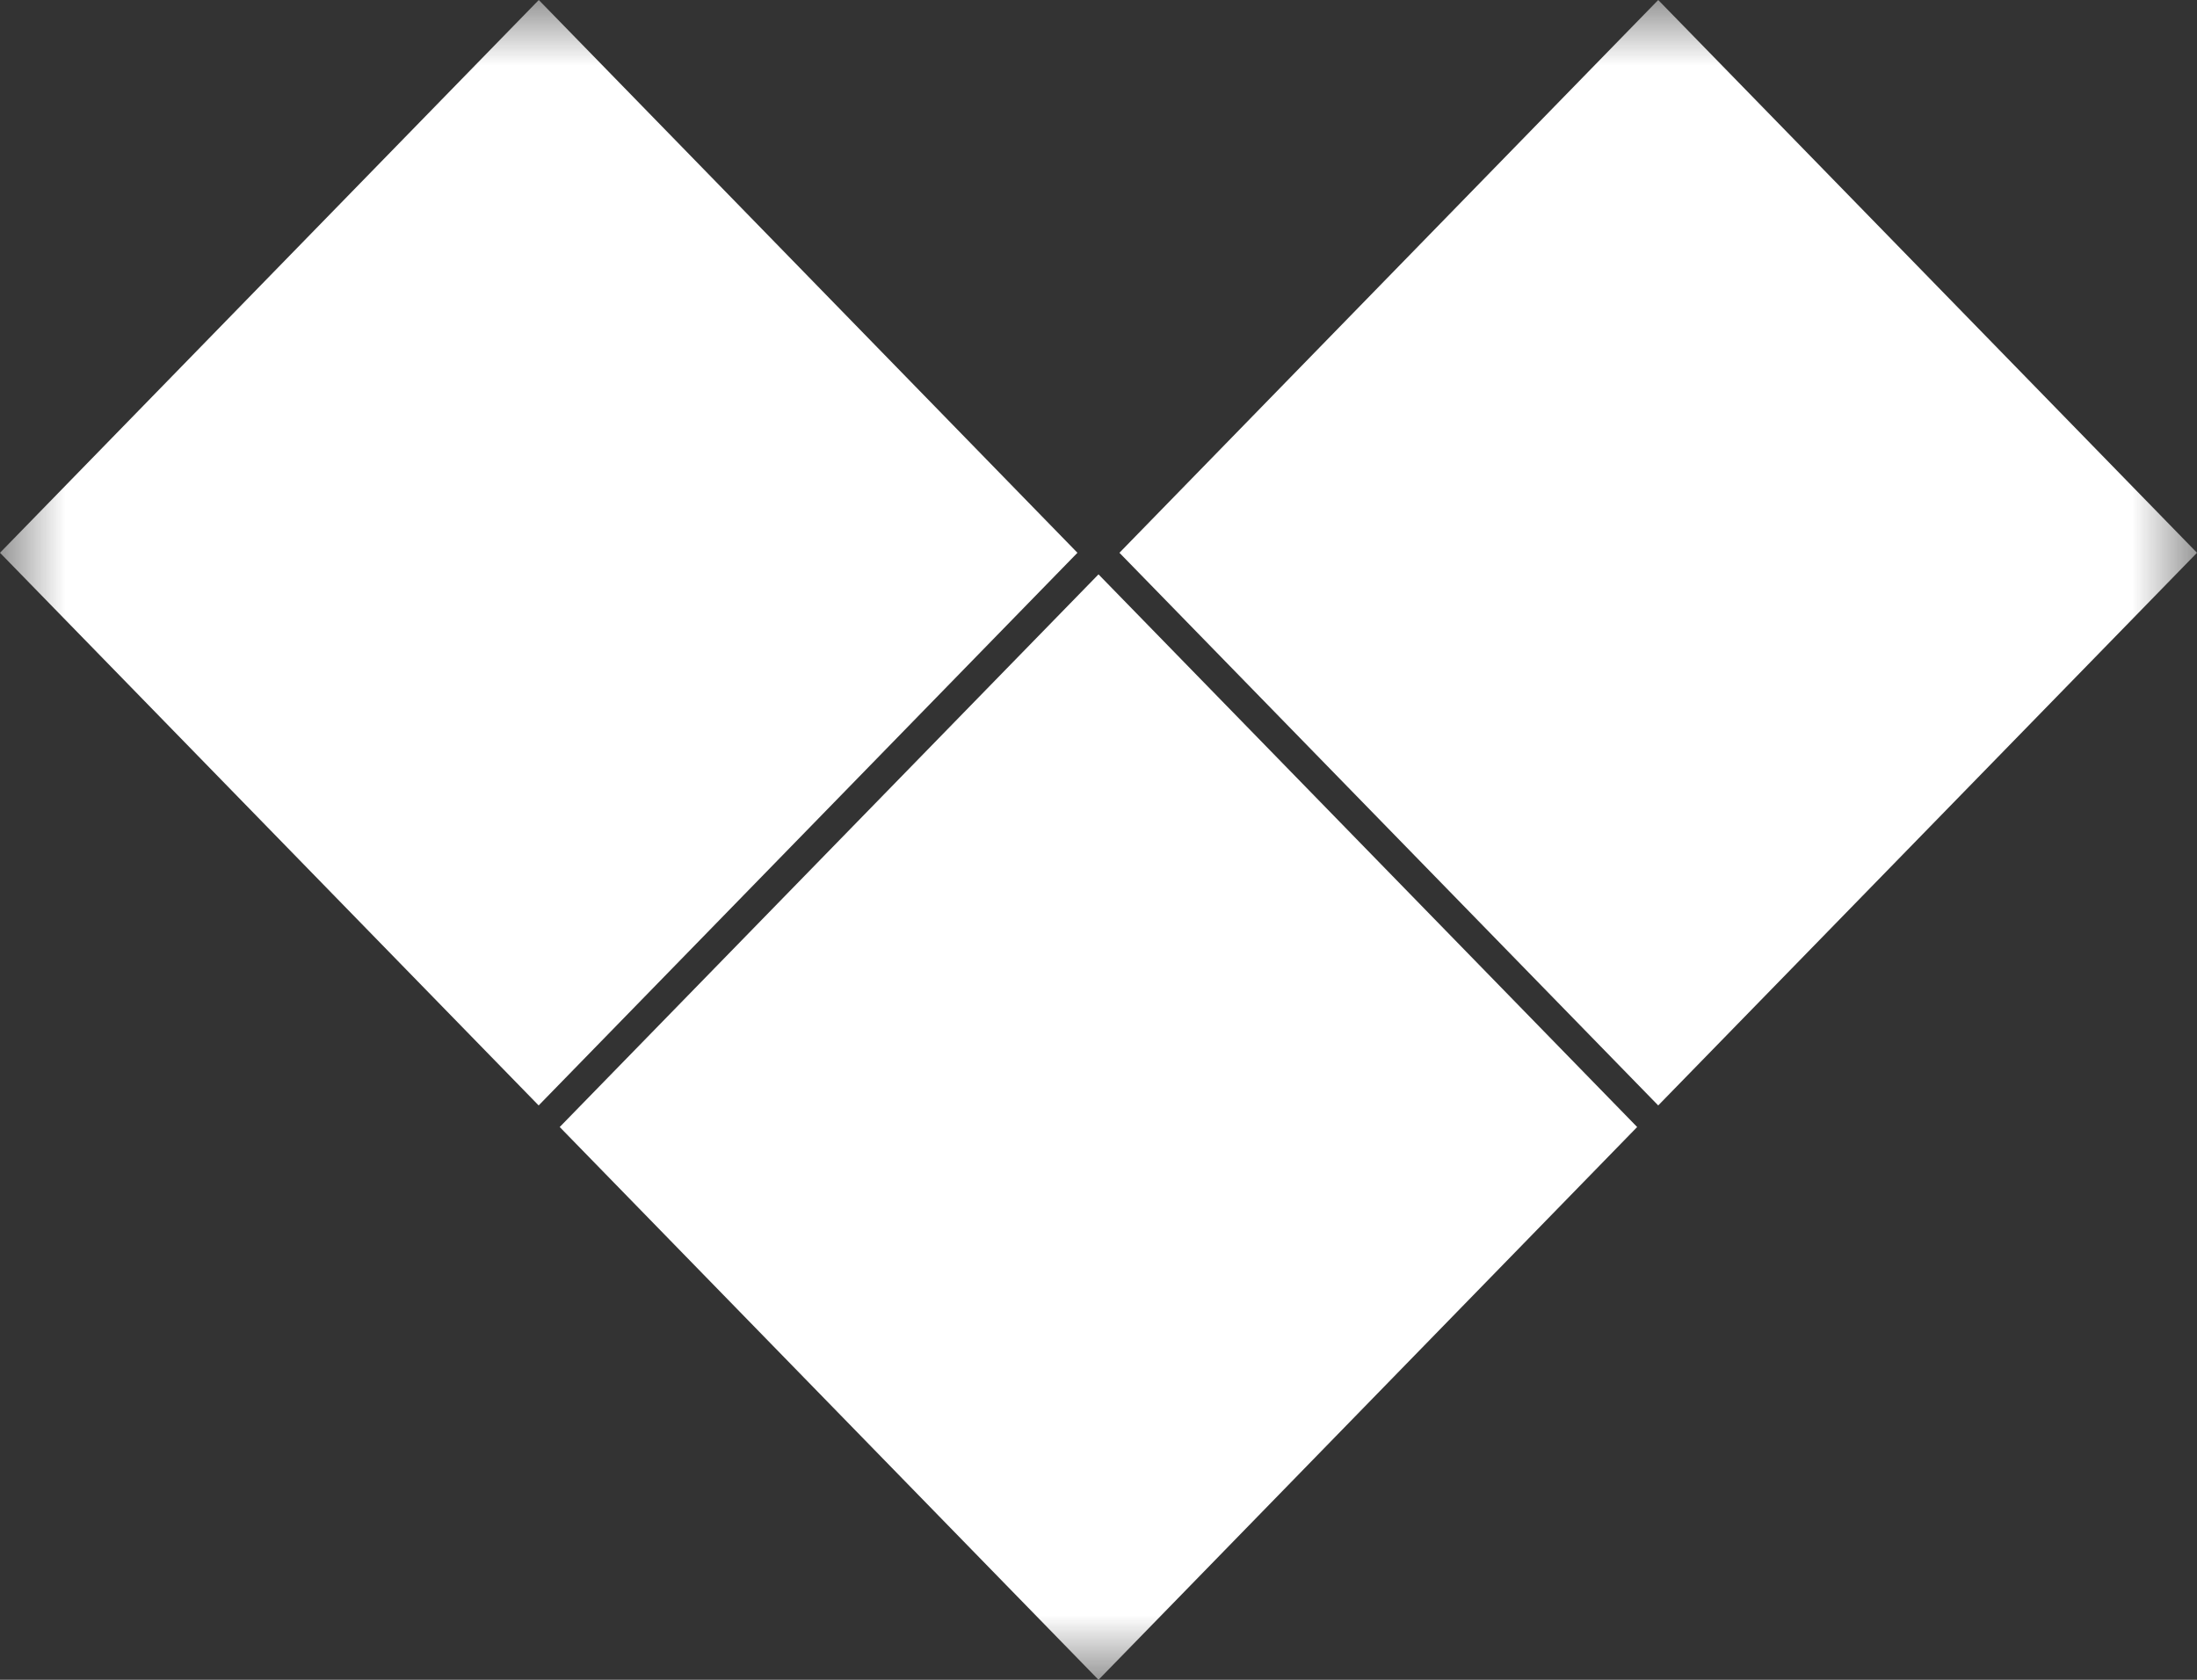 <svg width="17" height="13" viewBox="0 0 17 13" fill="none" xmlns="http://www.w3.org/2000/svg">
<rect x="0" y="0" width="17" height="13" fill="#333333" stroke="none"/>
<mask id="mask0" mask-type="alpha" maskUnits="userSpaceOnUse" x="0" y="0" width="17" height="13">
<path fill-rule="evenodd" clip-rule="evenodd" d="M0 0H17V13H0V0Z" fill="white"/>
</mask>
<g mask="url(#mask0)">
<path fill-rule="evenodd" clip-rule="evenodd" d="M12.831 0L8.662 4.278L12.831 8.555L17 4.278L12.831 0ZM4.168 8.555L8.337 4.278L4.169 0L0 4.278L4.168 8.555ZM12.668 8.722L8.5 13L4.331 8.722L8.5 4.445L12.668 8.722Z" fill="white"/>
</g>
</svg>

